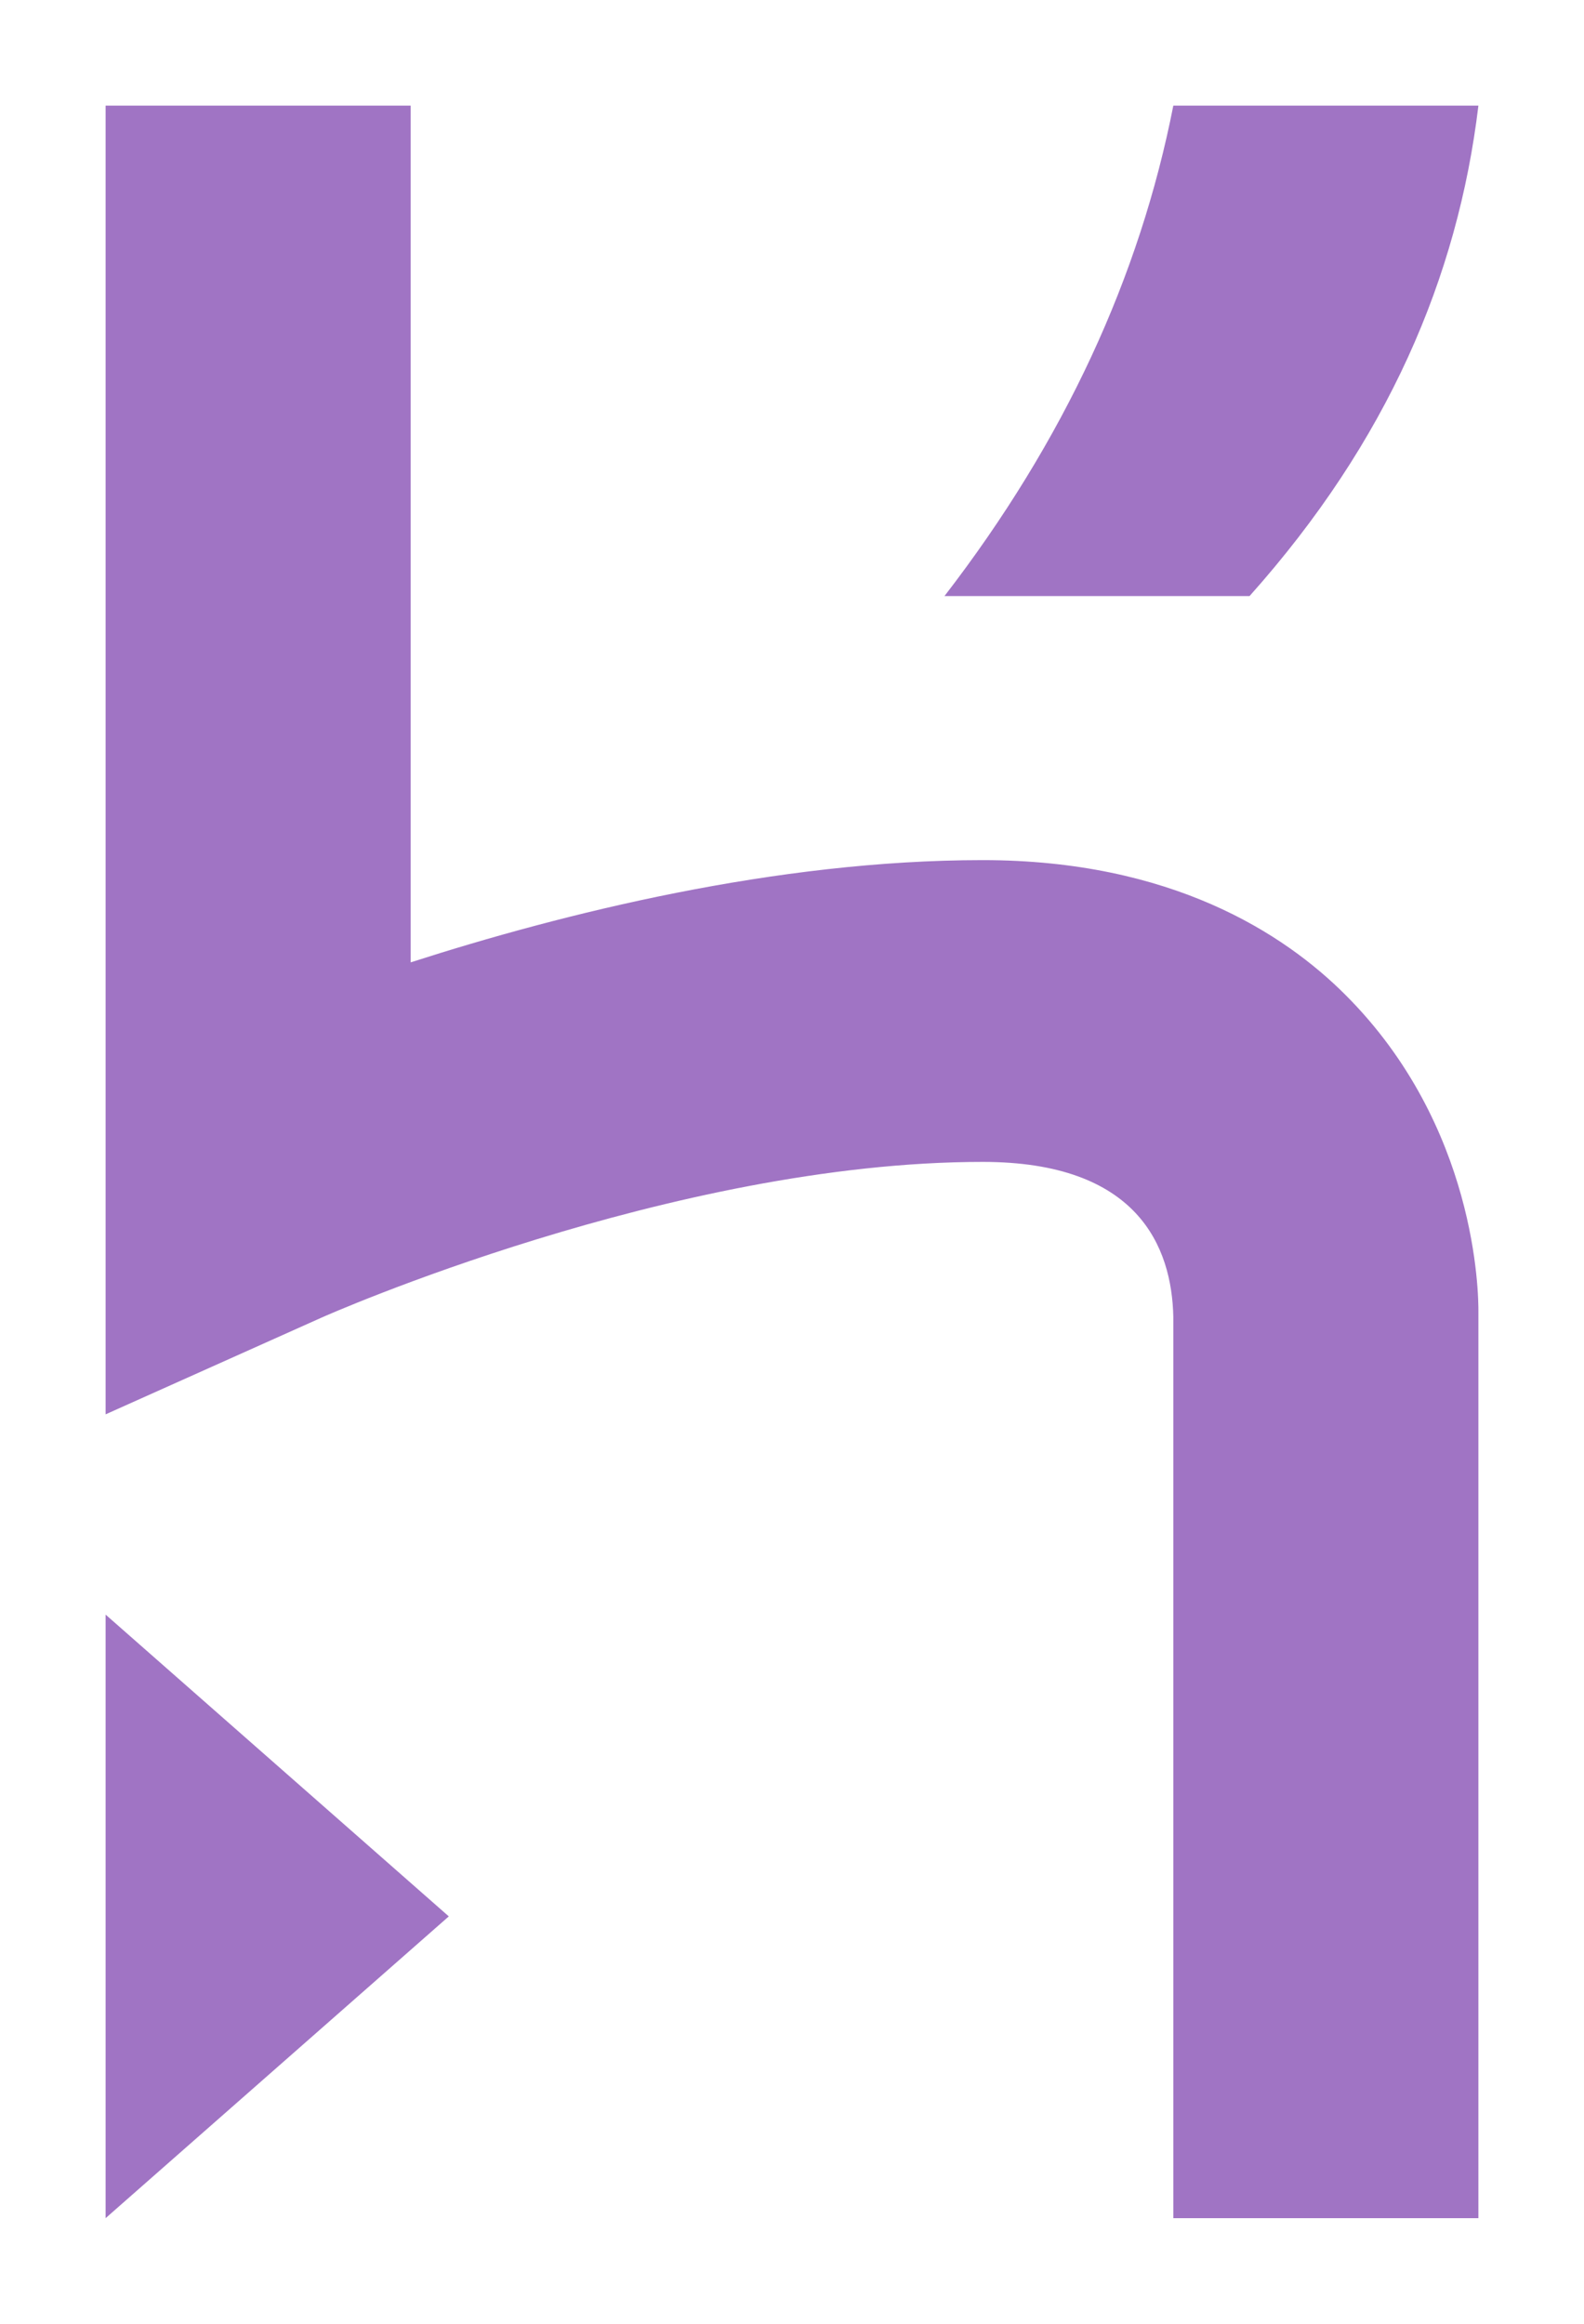 <svg xmlns="http://www.w3.org/2000/svg" style="fill:#a074c4" viewBox="8 5 15 22"><path d="M9 26v-5.714l3.25 2.857L9 26zm11.742-11.58c1.243 1.242 1.26 2.826 1.258 3.009V26h-2.889v-8.532C19.097 16.8 18.772 16 17.306 16c-2.938 0-6.233 1.461-6.265 1.476L9 18.39V6h2.889v8.111c1.442-.464 3.458-.968 5.417-.968 1.785 0 2.854.694 3.436 1.277zm-3.798-3.777C18.08 9.17 18.793 7.619 19.111 6H22c-.195 1.623-.86 3.179-2.167 4.643h-2.889z"/></svg>